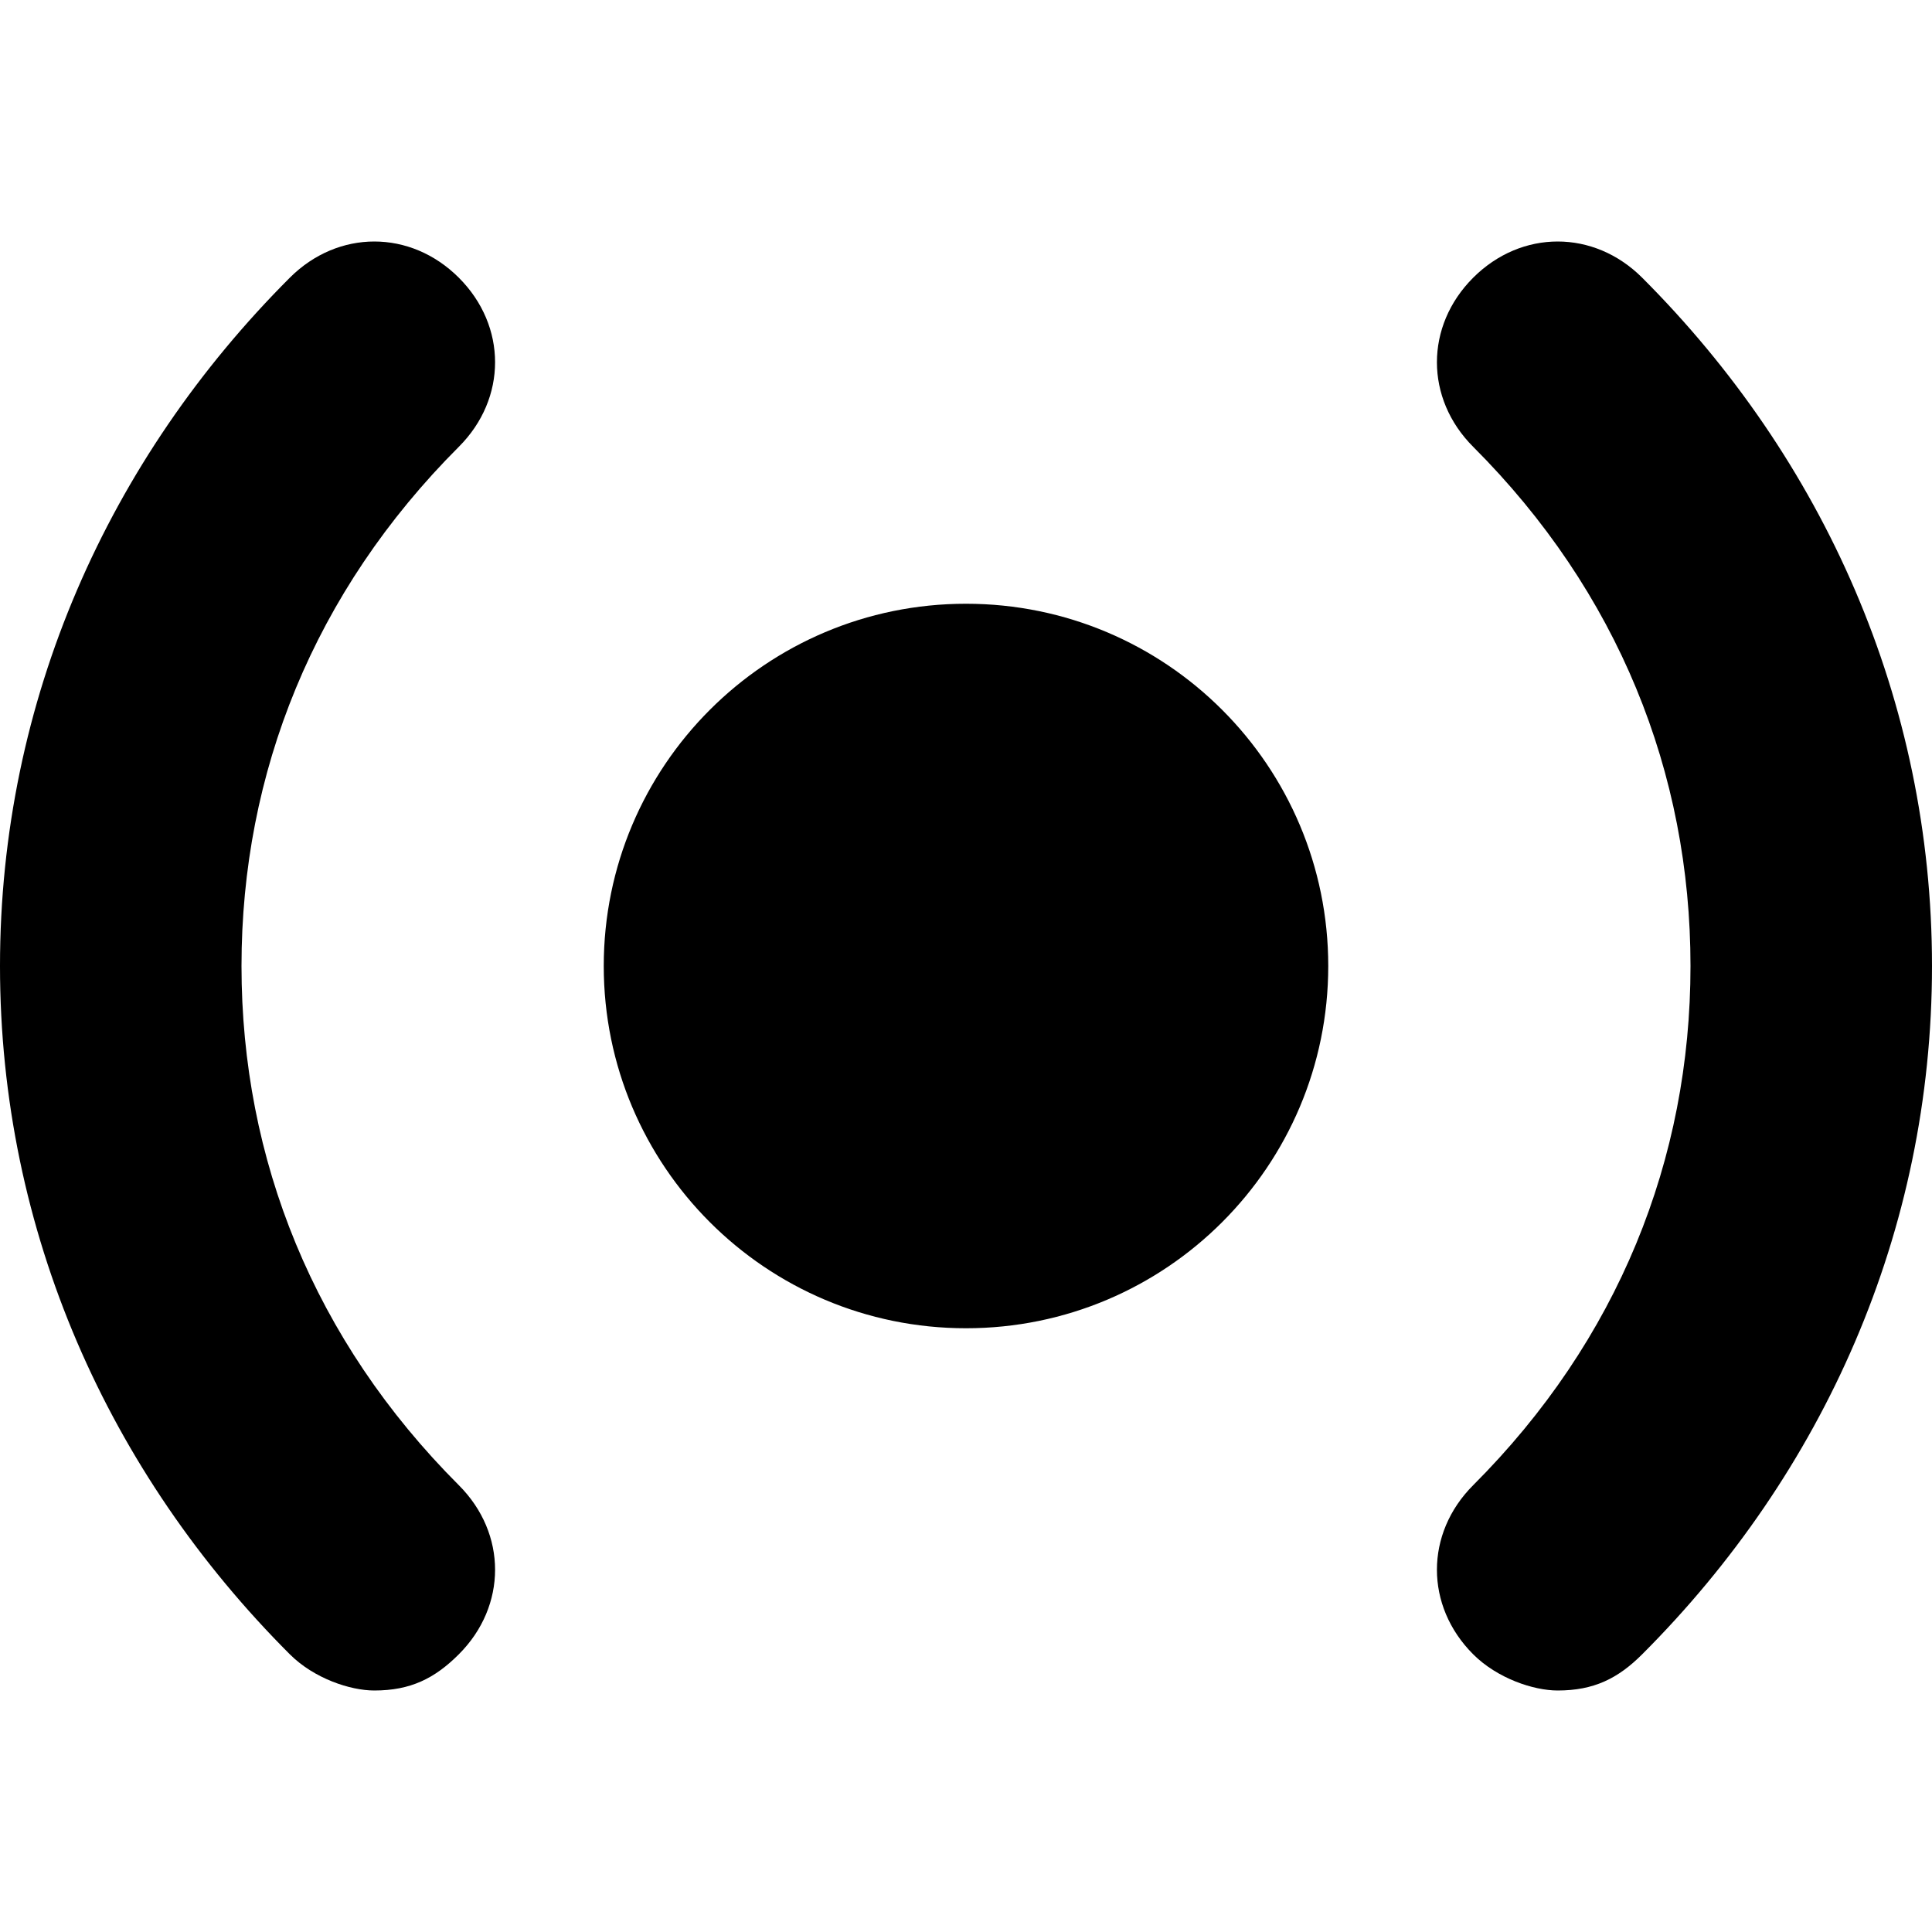 <svg width="16" height="16" viewBox="0 0 16 16" fill="none" xmlns="http://www.w3.org/2000/svg">
<g clip-path="url(#clip0_787_2875)">
<path fill-rule="evenodd" clip-rule="evenodd" d="M12.2 2.3C12.6 1.9 13.2 1.9 13.6 2.3C15.1 3.8 16 5.8 16 8C16 10.2 15.1 12.2 13.6 13.7C13.4 13.9 13.2 14 12.9 14C12.7 14 12.4 13.9 12.2 13.7C11.8 13.3 11.8 12.7 12.2 12.3C13.4 11.1 14 9.6 14 8C14 6.4 13.4 4.9 12.2 3.7C11.8 3.3 11.8 2.7 12.2 2.3ZM2 8C2 6.4 2.6 4.9 3.8 3.7C4.2 3.3 4.2 2.7 3.8 2.3C3.4 1.9 2.8 1.9 2.4 2.3C0.9 3.8 -6.64414e-07 5.8 -1.04907e-06 8C-1.43373e-06 10.2 0.9 12.2 2.4 13.7C2.6 13.9 2.9 14 3.1 14C3.4 14 3.6 13.9 3.8 13.7C4.2 13.3 4.2 12.7 3.8 12.3C2.6 11.1 2 9.6 2 8ZM8 11C9.657 11 11 9.657 11 8C11 6.343 9.657 5 8 5C6.343 5 5 6.343 5 8C5 9.657 6.343 11 8 11Z" fill="black"/>
</g>
<defs>
<clipPath id="clip0_787_2875">
<rect width="16" height="16" fill="white"/>
</clipPath>
</defs>
</svg>

